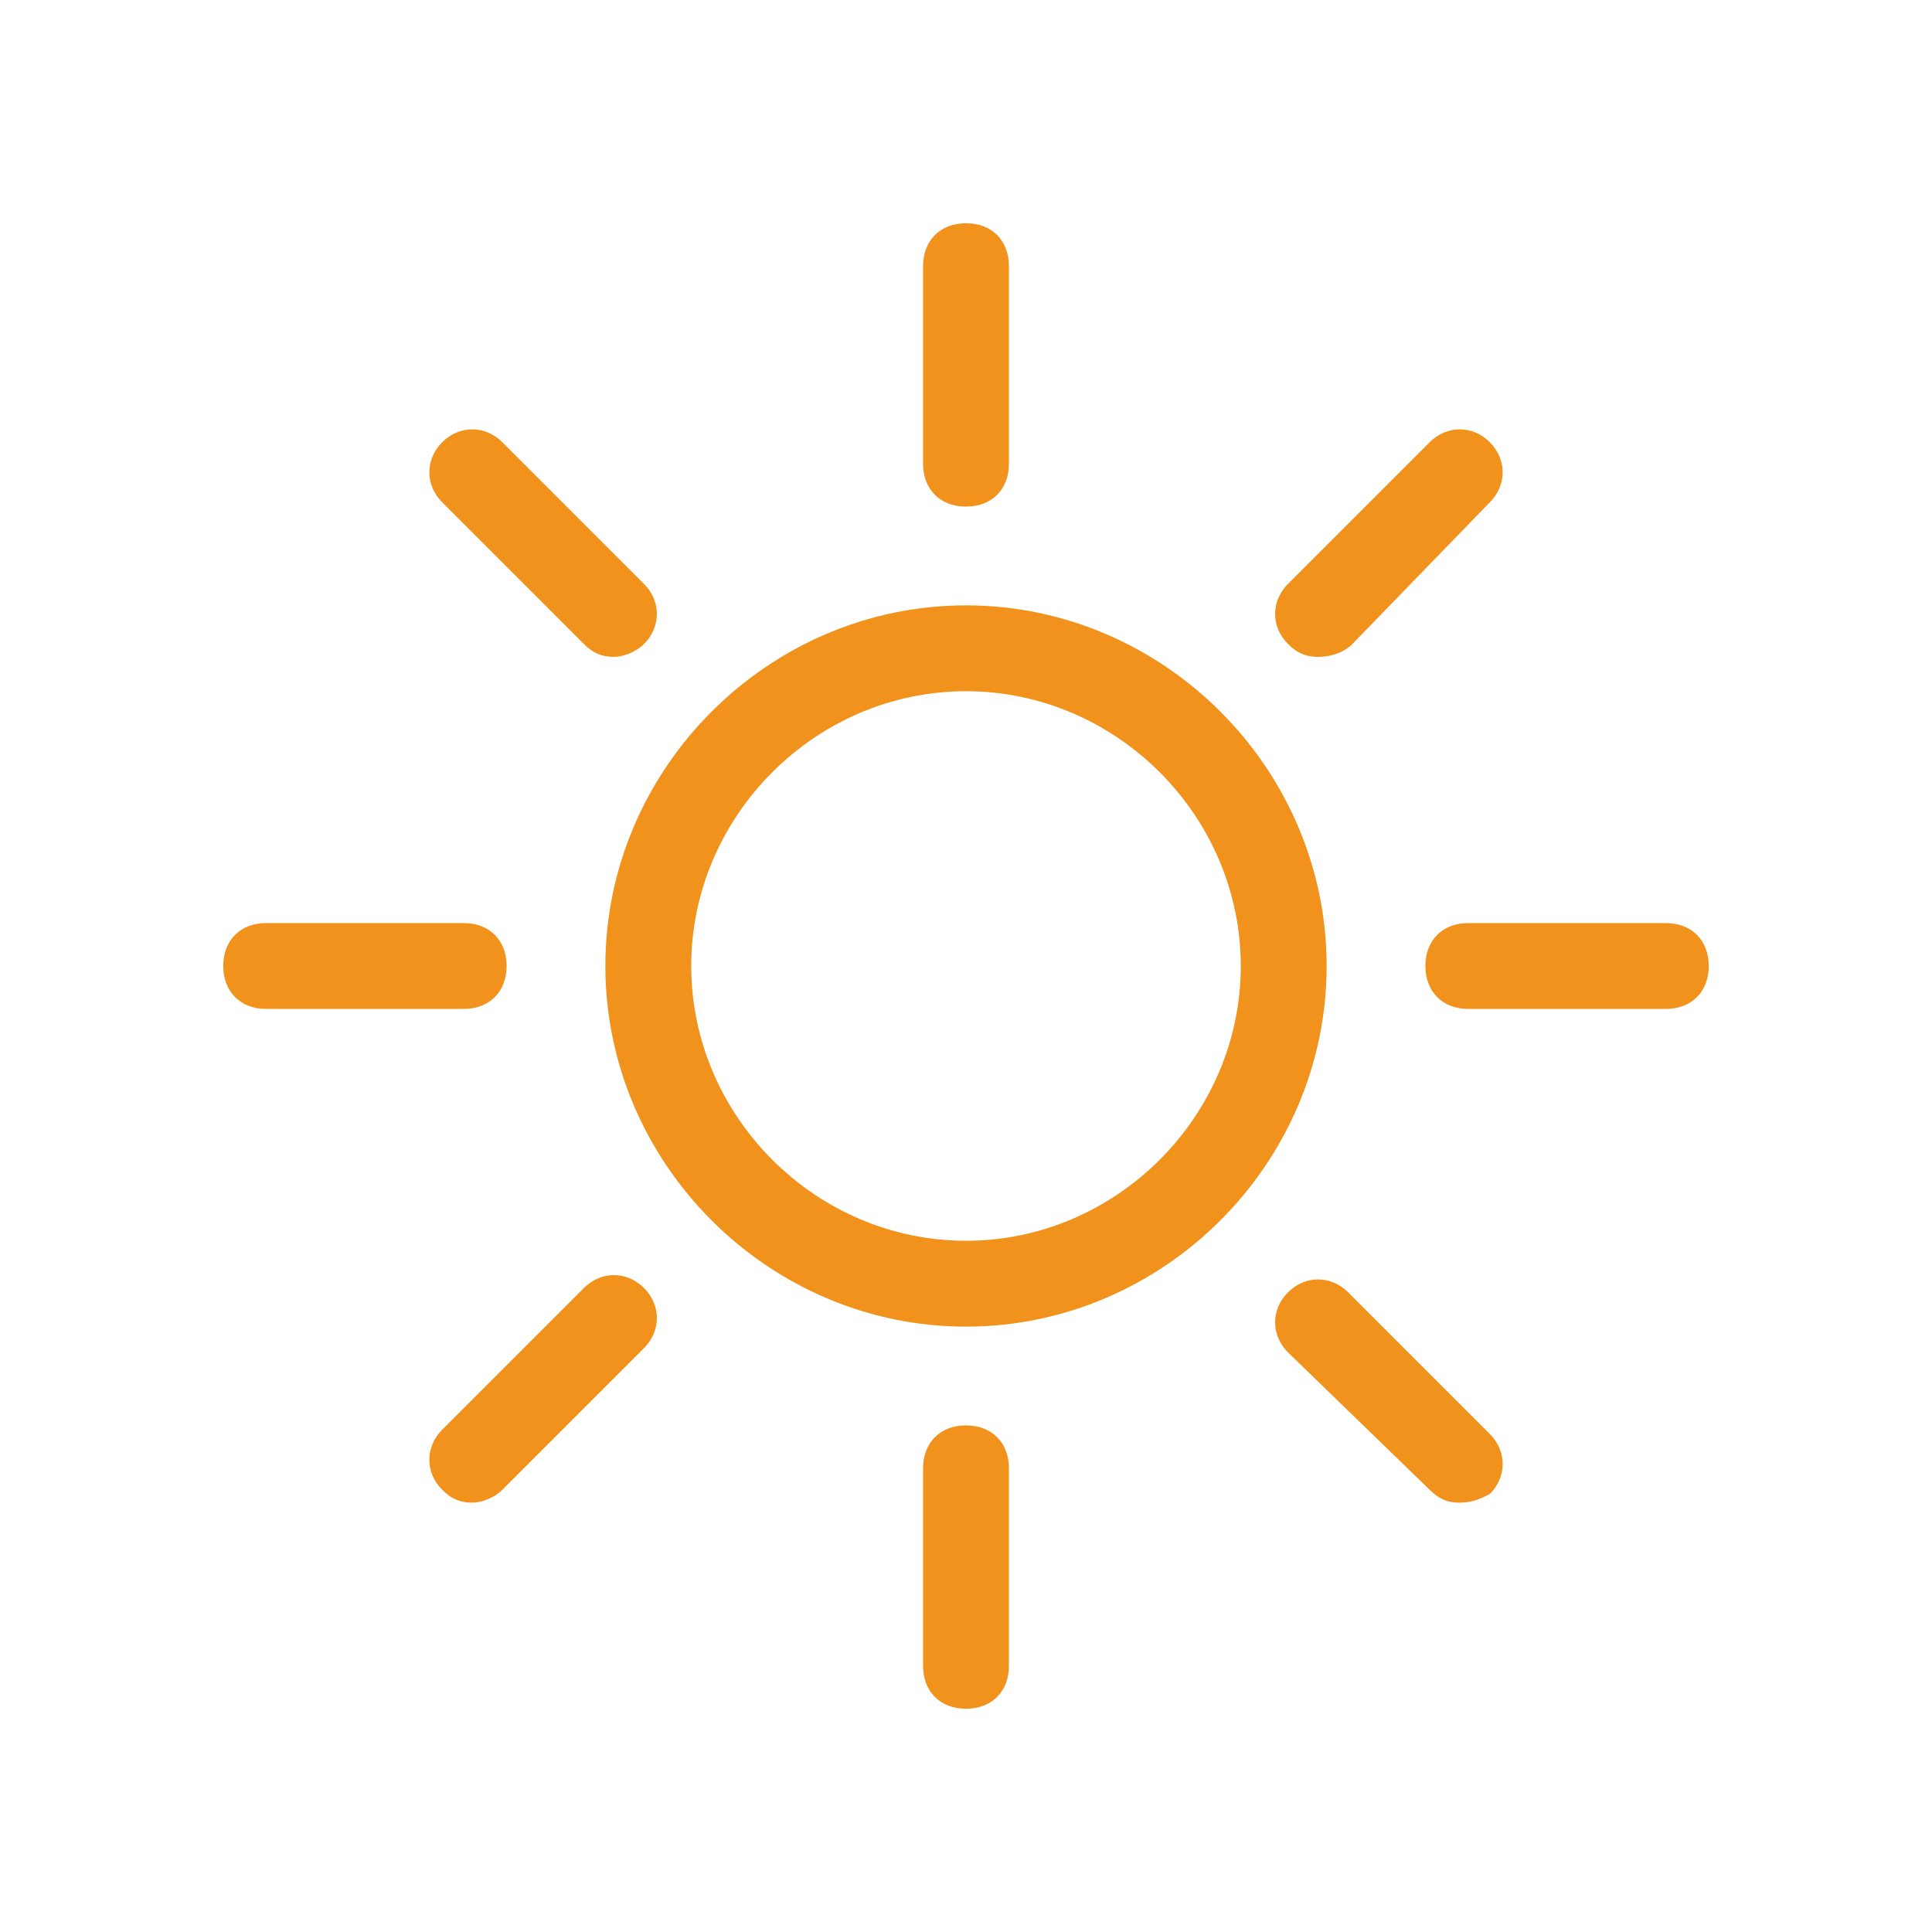 <svg version="1.1" id="图层_1" xmlns="http://www.w3.org/2000/svg" x="0" y="0" width="45" height="45" xml:space="preserve"><style>.st0{fill:#f1921c}</style><path class="st0" d="M22.5 30.9c-4.6 0-8.4-3.8-8.4-8.4s3.8-8.4 8.4-8.4 8.4 3.8 8.4 8.4-3.8 8.4-8.4 8.4zm0-14.8c-3.5 0-6.4 2.9-6.4 6.4s2.9 6.4 6.4 6.4c3.5 0 6.4-2.9 6.4-6.4s-2.9-6.4-6.4-6.4zM22.5 11.8c-.6 0-1-.4-1-1V6.2c0-.6.4-1 1-1s1 .4 1 1v4.6c0 .6-.4 1-1 1zM14.3 15.3c-.3 0-.5-.1-.7-.3l-3.3-3.3c-.4-.4-.4-1 0-1.4s1-.4 1.4 0l3.3 3.3c.4.4.4 1 0 1.4-.2.2-.5.3-.7.3zM10.8 23.5H6.2c-.6 0-1-.4-1-1s.4-1 1-1h4.6c.6 0 1 .4 1 1s-.4 1-1 1zM11 35c-.3 0-.5-.1-.7-.3-.4-.4-.4-1 0-1.4l3.3-3.3c.4-.4 1-.4 1.4 0s.4 1 0 1.4l-3.3 3.3c-.2.2-.5.3-.7.3zM22.5 39.8c-.6 0-1-.4-1-1v-4.6c0-.6.4-1 1-1s1 .4 1 1v4.6c0 .6-.4 1-1 1zM34 35c-.3 0-.5-.1-.7-.3L30 31.5c-.4-.4-.4-1 0-1.4s1-.4 1.4 0l3.3 3.3c.4.4.4 1 0 1.4-.2.1-.4.2-.7.2zM38.8 23.5h-4.6c-.6 0-1-.4-1-1s.4-1 1-1h4.6c.6 0 1 .4 1 1s-.4 1-1 1zM30.7 15.3c-.3 0-.5-.1-.7-.3-.4-.4-.4-1 0-1.4l3.3-3.3c.4-.4 1-.4 1.4 0s.4 1 0 1.4L31.5 15c-.2.2-.5.3-.8.3z"/><path d="M45 45H0V0h45v45zM1 44h43V1H1v43z" fill="none"/></svg>